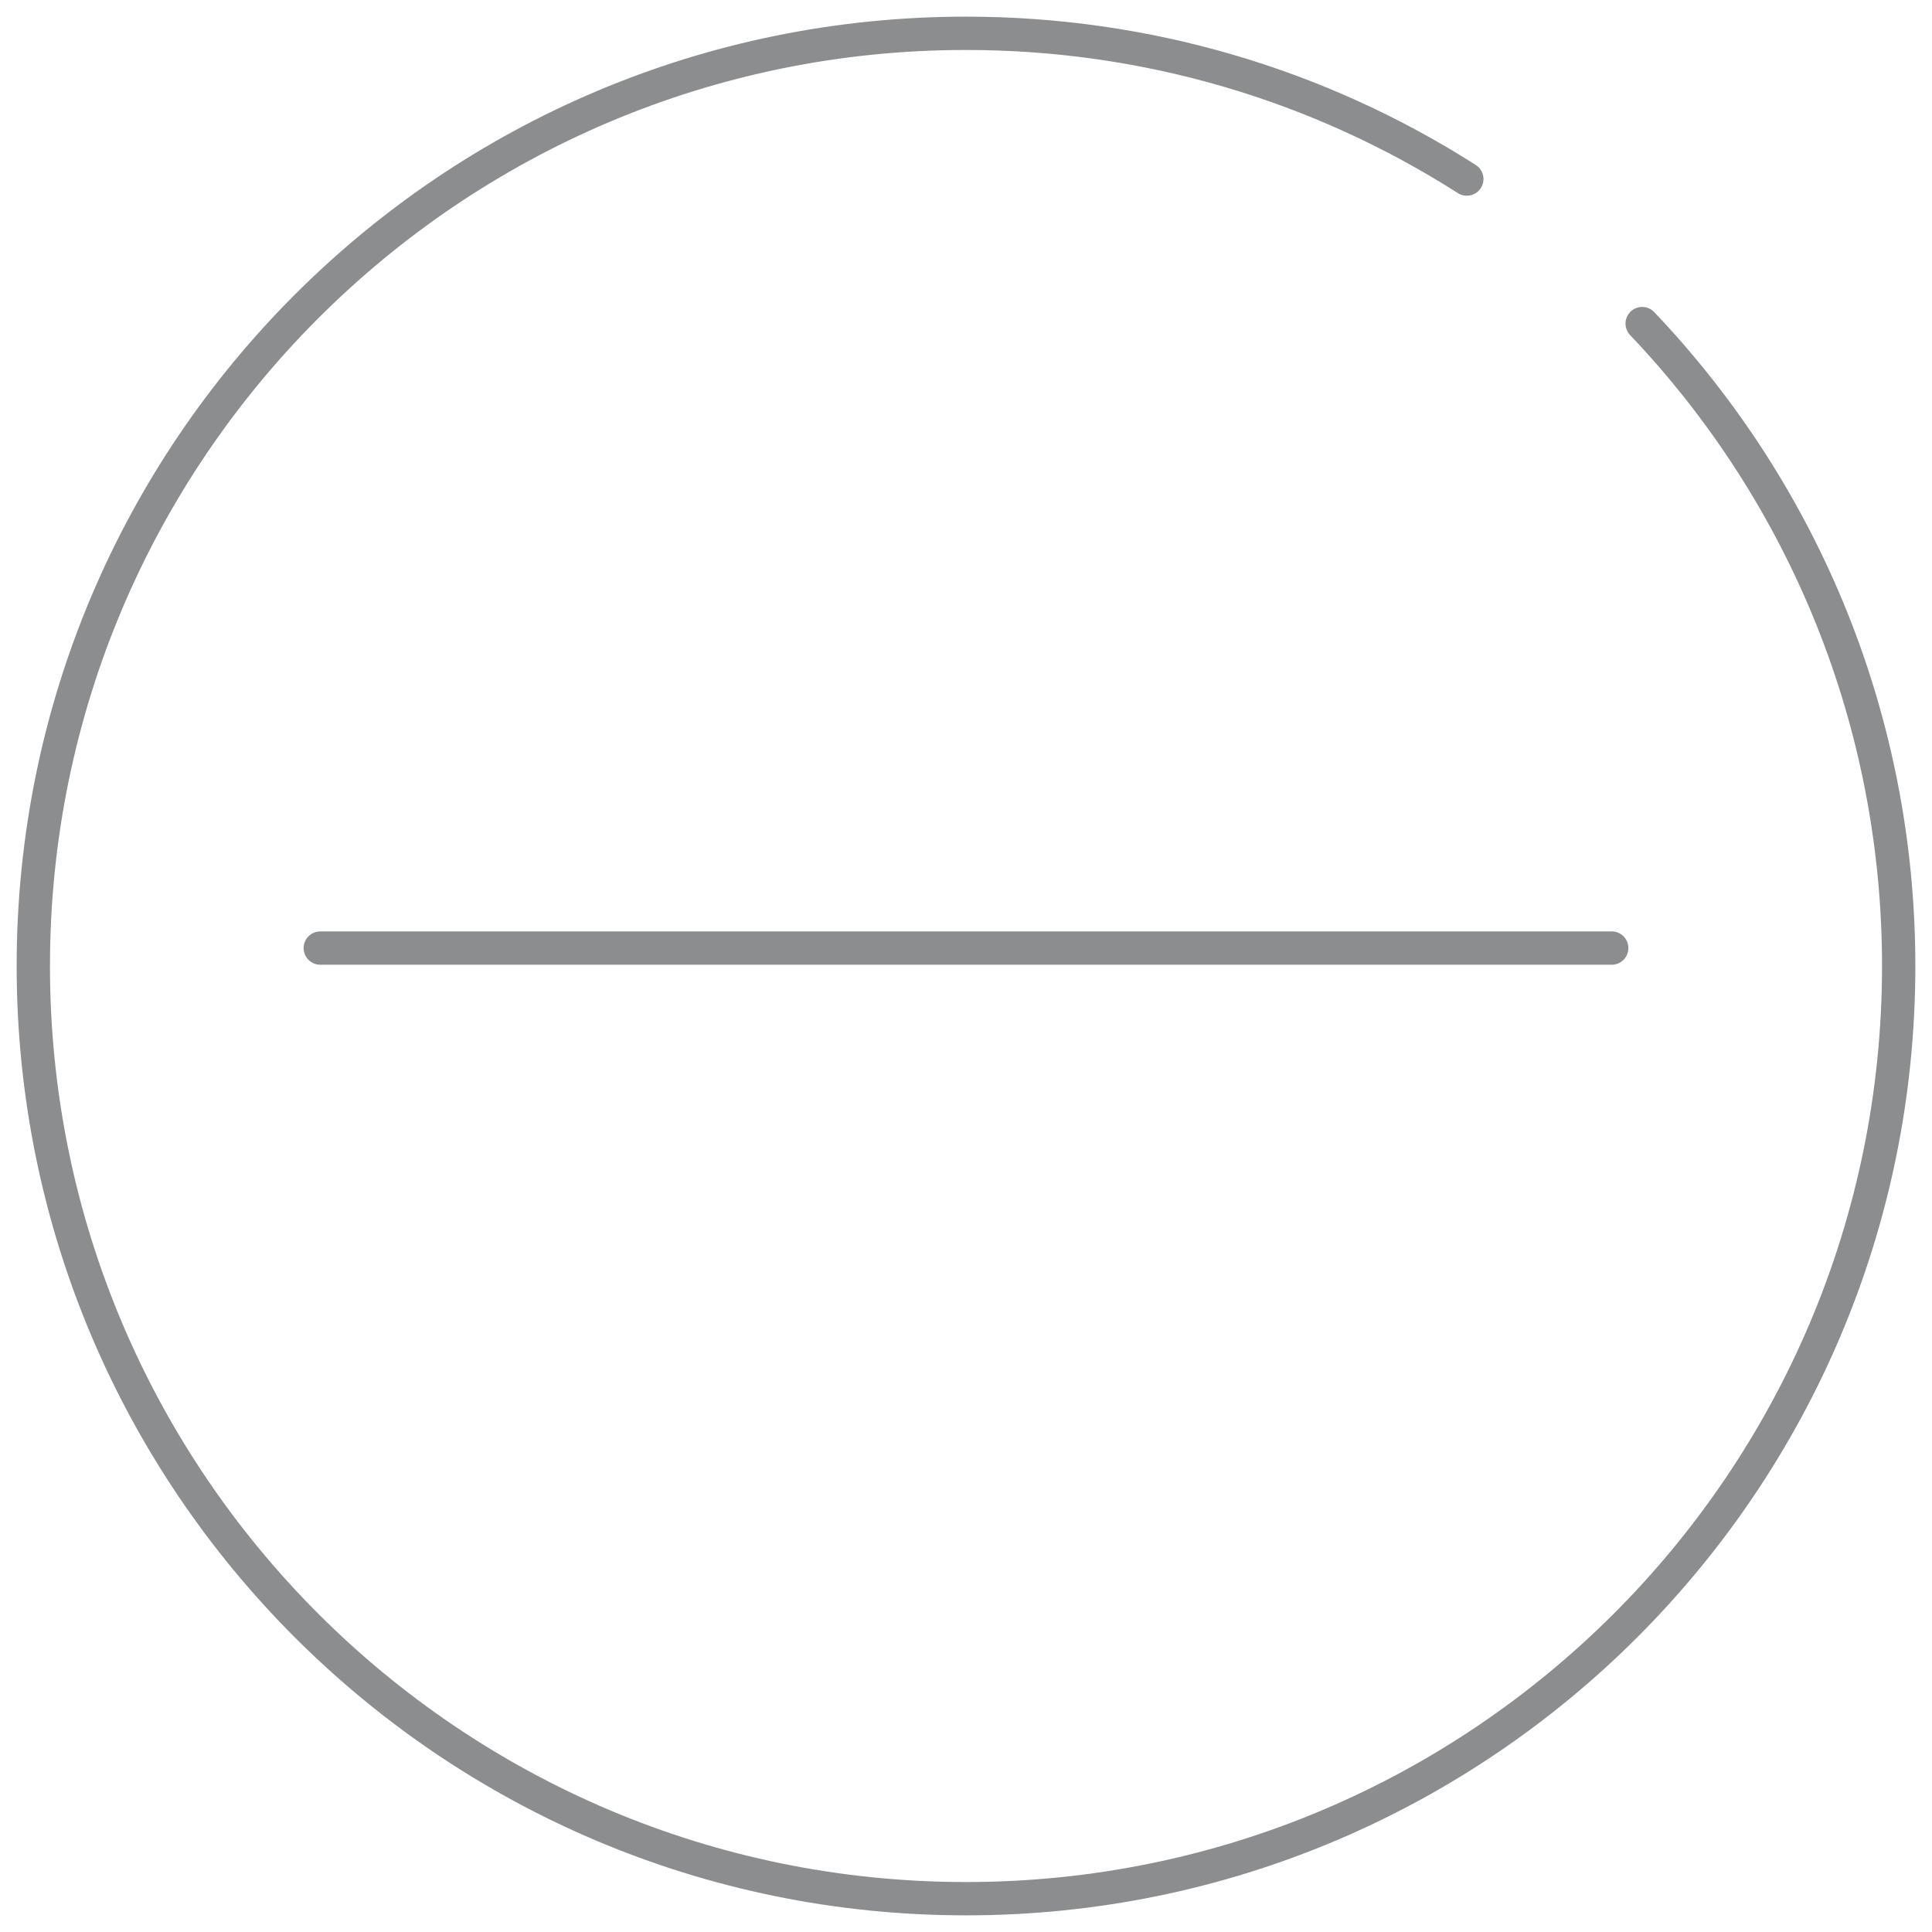 <?xml version="1.0" encoding="UTF-8"?>
<svg width="58px" height="58px" viewBox="0 0 58 58" version="1.1" xmlns="http://www.w3.org/2000/svg" xmlns:xlink="http://www.w3.org/1999/xlink">
    <!-- Generator: Sketch 60 (88103) - https://sketch.com -->
    <title>Illustration / Flow / Mobile+Desktop / Delete item - Dark</title>
    <desc>Created with Sketch.</desc>
    <g id="Illustration-/-Flow-/-Mobile+Desktop-/-Delete-item---Dark" stroke="none" stroke-width="1" fill="none" fill-rule="evenodd">
        <g id="Illustration-/-Flow-/-Mobile+Desktop-/-Add-item" fill="#8C8D8E" fill-rule="nonzero">
            <path d="M29,0.5 C34.499,0.5 39.768,2.06 44.304,4.953 C44.537,5.102 44.605,5.411 44.457,5.644 C44.308,5.877 43.999,5.945 43.766,5.797 C39.389,3.005 34.307,1.5 29,1.5 C13.812,1.5 1.5,13.812 1.5,29 C1.5,44.188 13.812,56.5 29,56.5 C44.188,56.5 56.5,44.188 56.5,29 C56.5,21.852 53.762,15.136 48.937,10.059 C48.747,9.858 48.755,9.542 48.955,9.352 C49.155,9.162 49.471,9.17 49.662,9.37 C54.662,14.631 57.5,21.593 57.5,29 C57.5,44.74 44.74,57.5 29,57.5 C13.26,57.5 0.5,44.74 0.5,29 C0.5,13.26 13.26,0.5 29,0.5 Z M48.385,27.962 C48.661,27.962 48.885,28.185 48.885,28.462 C48.885,28.738 48.661,28.962 48.385,28.962 L48.385,28.962 L9.615,28.962 C9.339,28.962 9.115,28.738 9.115,28.462 C9.115,28.185 9.339,27.962 9.615,27.962 L9.615,27.962 Z" id="Combined-Shape"></path>
        </g>
    </g>
</svg>